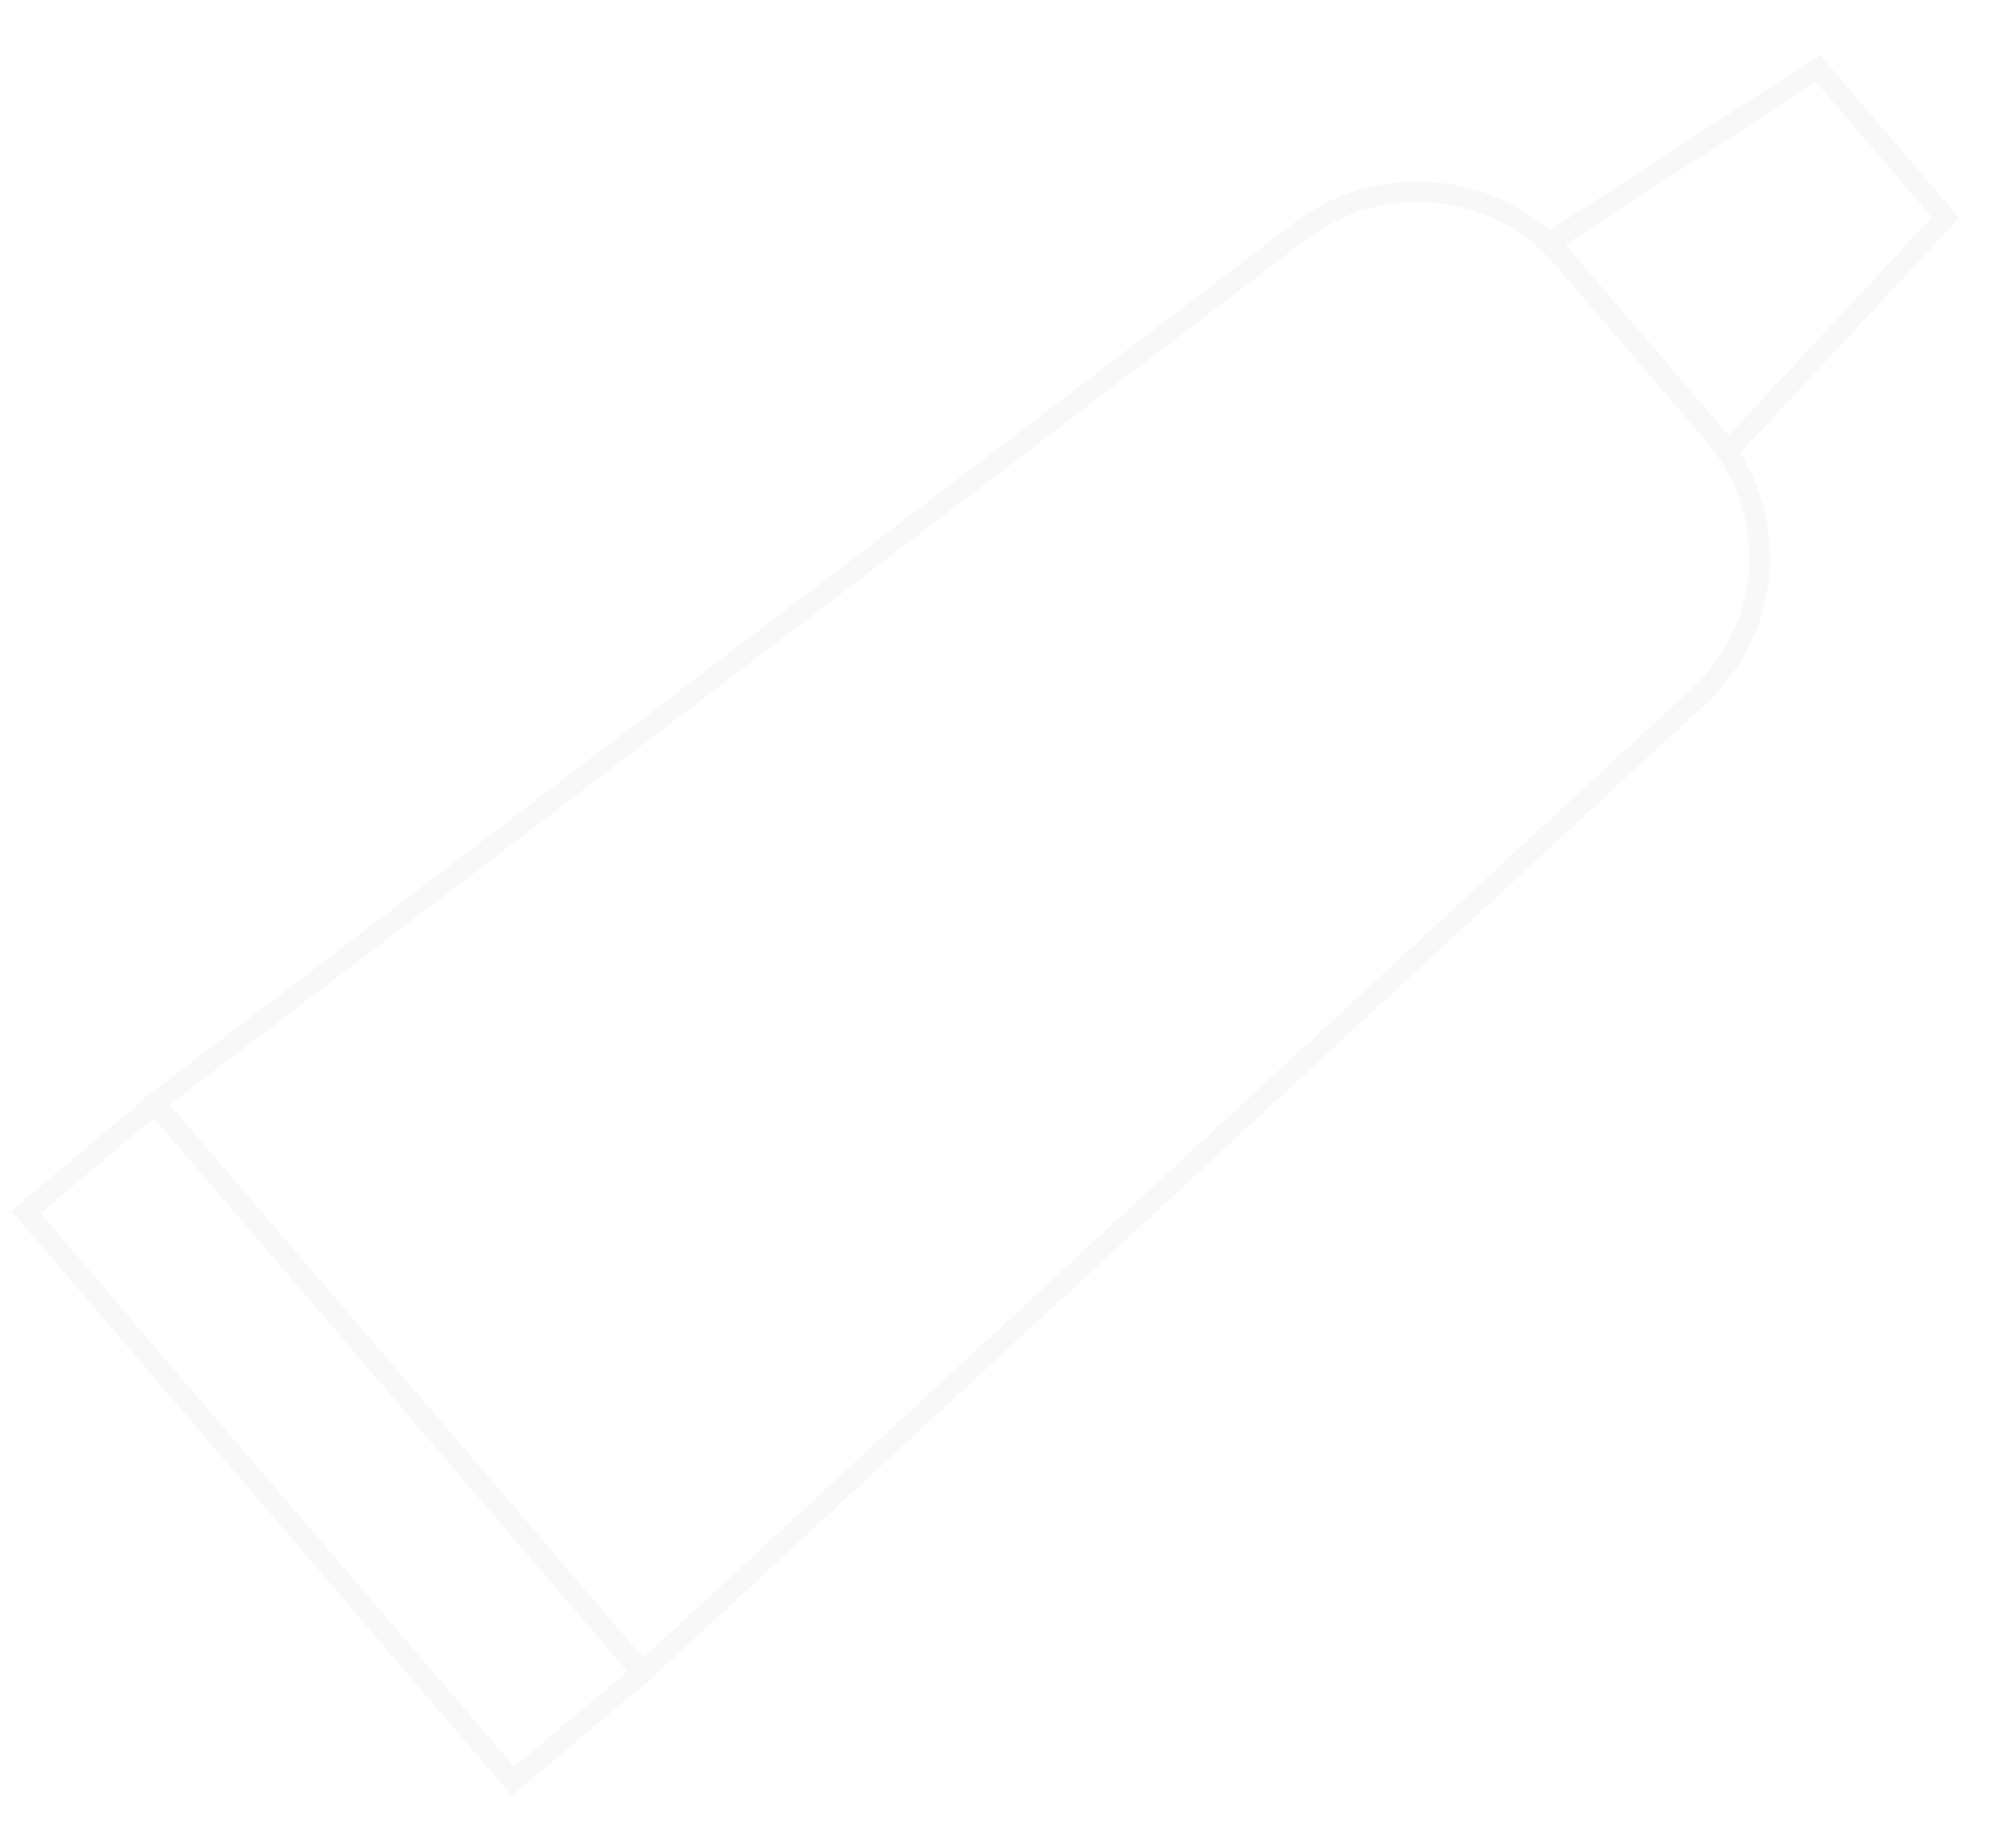 <svg width="388" height="359" viewBox="0 0 388 359" fill="none" xmlns="http://www.w3.org/2000/svg">
<g clip-path="url(#clip0_1729_3090)">
<g opacity="0.3">
<path d="M124.753 324.942L30.113 214.382L5.025 235.44L99.665 346L124.753 324.942Z" stroke="#E9E9E9" stroke-width="4" stroke-miterlimit="10" stroke-linecap="round"/>
<path d="M333.034 84.466L303.772 50.283C290.968 35.325 268.555 32.888 252.807 44.769L30.09 214.264L124.807 324.91L330.154 135.124C344.624 121.691 345.839 99.424 333.034 84.466Z" stroke="#E9E9E9" stroke-width="4" stroke-miterlimit="10" stroke-linecap="round"/>
<path d="M378.007 42.242L353.217 13.283L301.158 47.073L335.815 87.558L378.007 42.242Z" stroke="#E9E9E9" stroke-width="4" stroke-miterlimit="10" stroke-linecap="round"/>
</g>
</g>
<defs>
<clipPath id="clip0_1729_3090">
<rect width="388" height="359" fill="white"/>
</clipPath>
</defs>
</svg>
